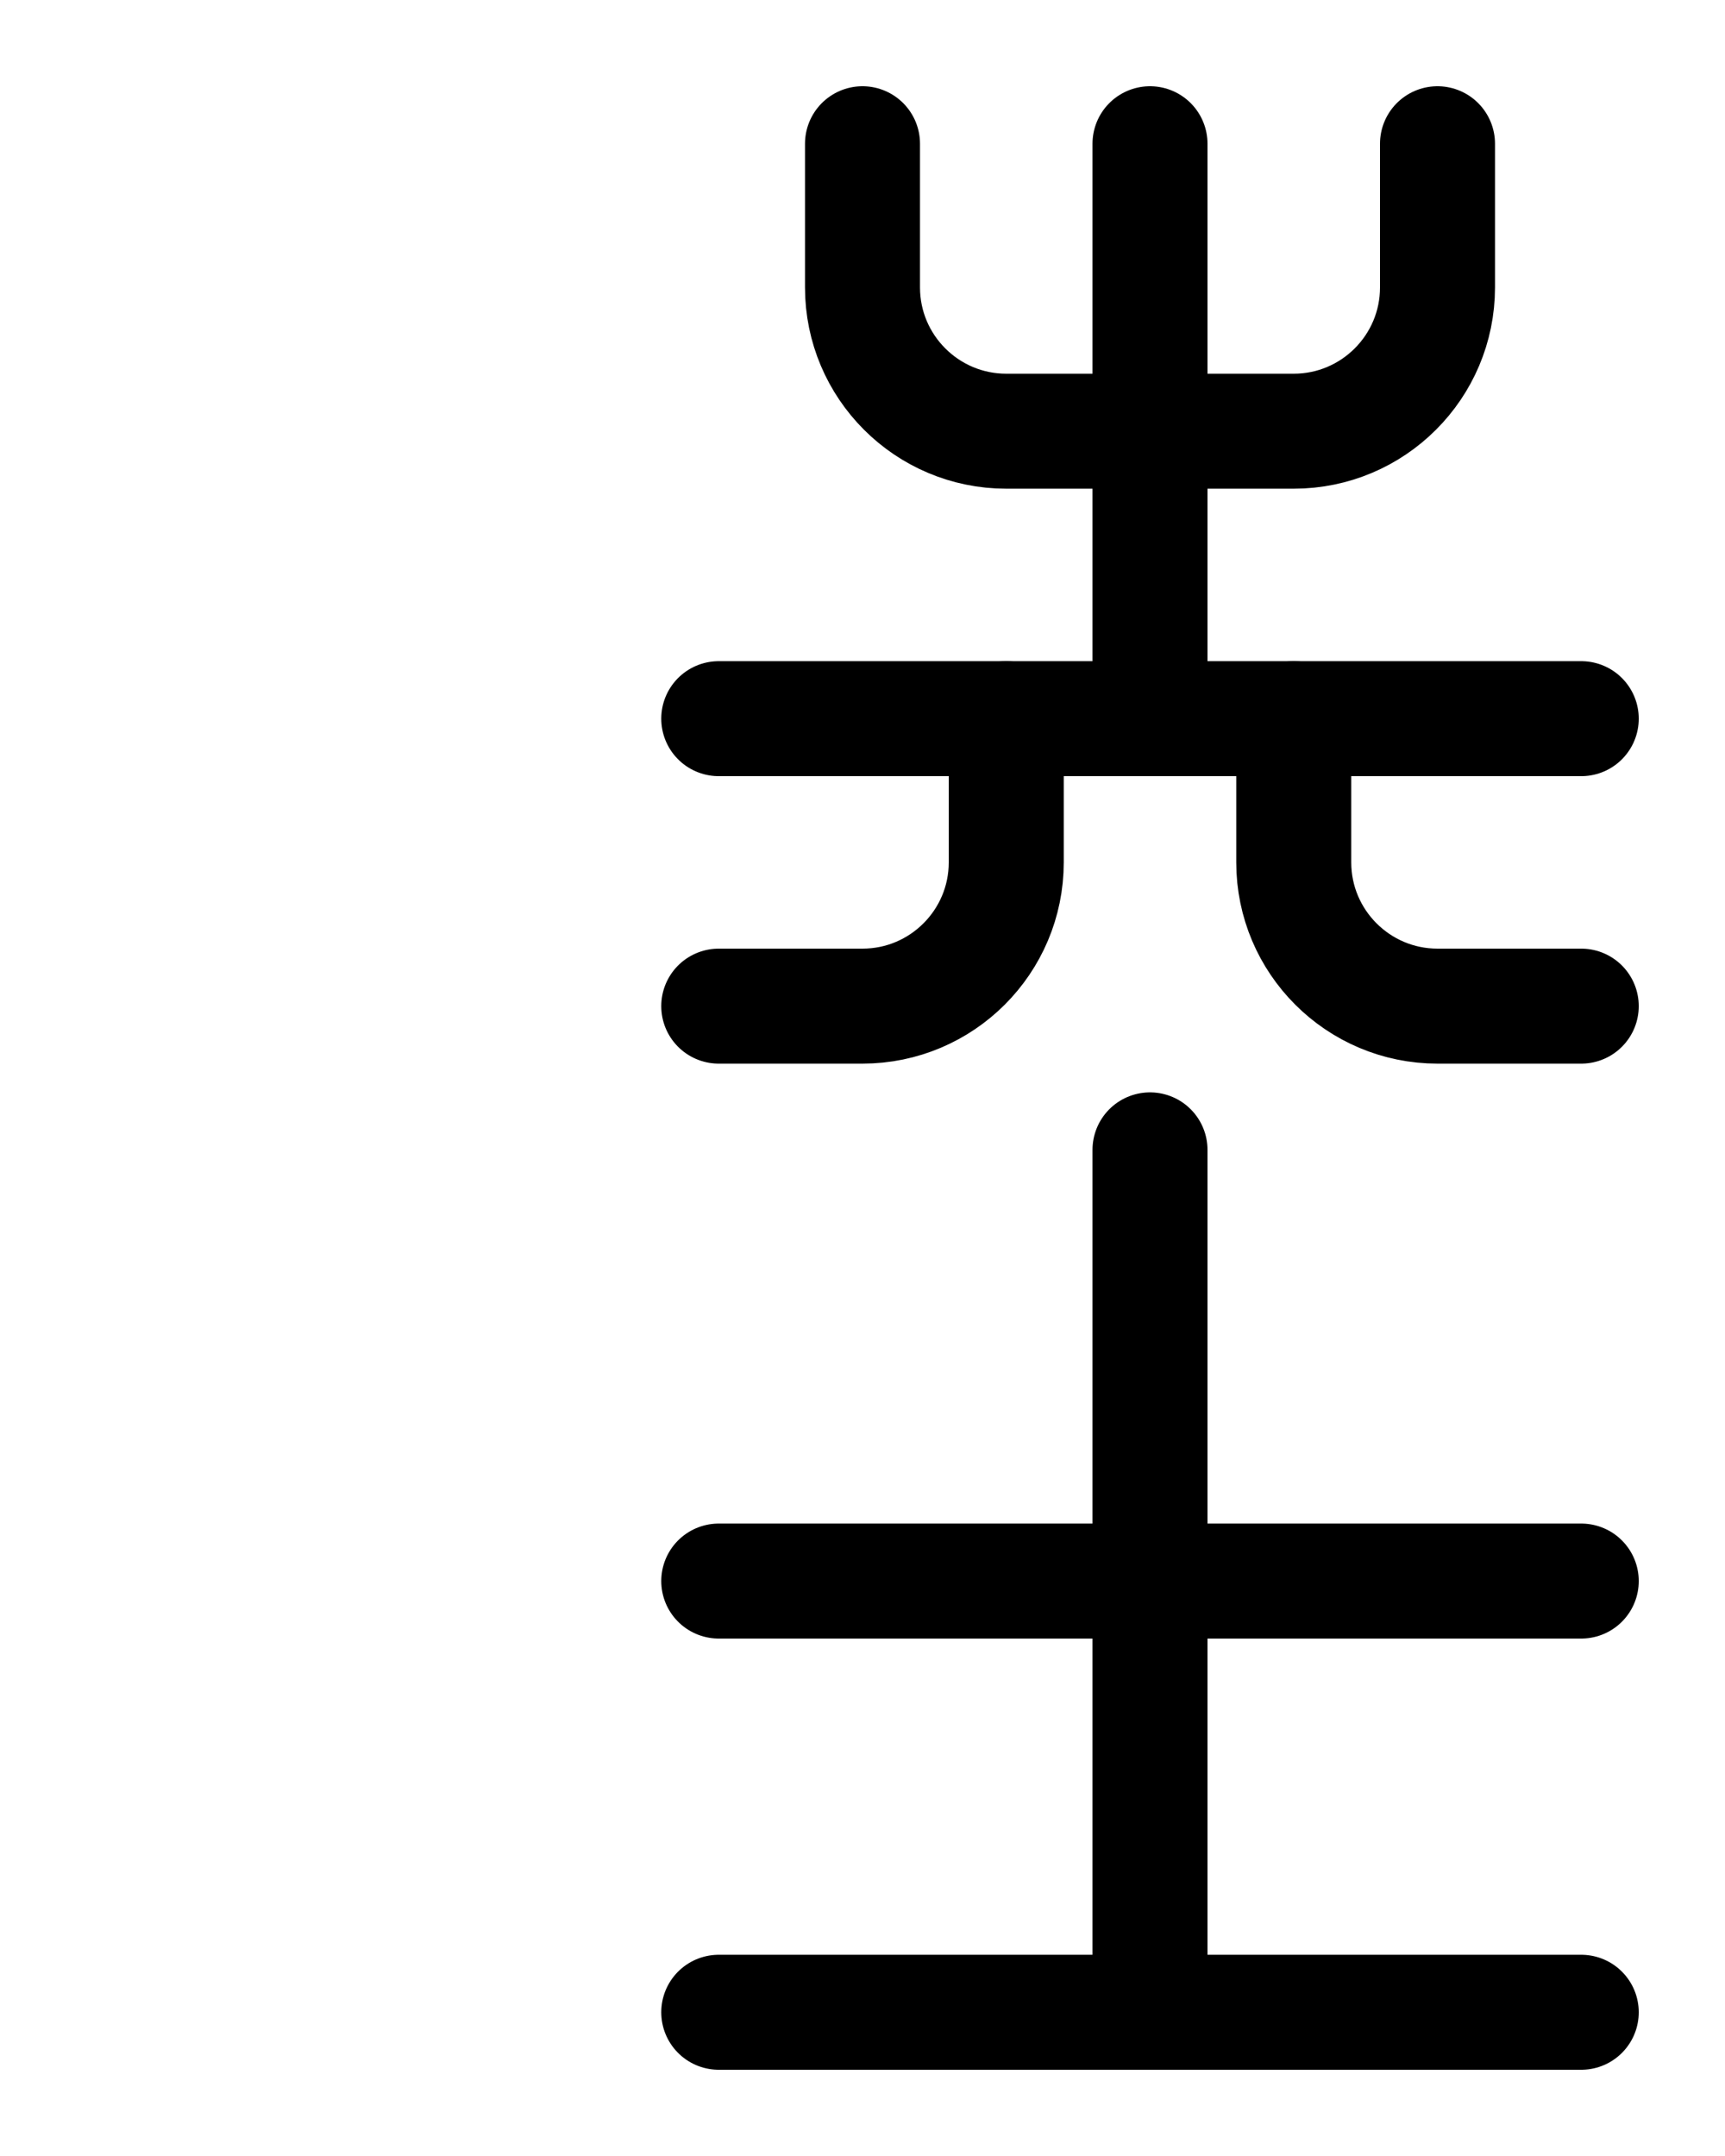 <?xml version="1.0" encoding="utf-8"?>
<!-- Generator: Adobe Illustrator 26.0.0, SVG Export Plug-In . SVG Version: 6.00 Build 0)  -->
<svg version="1.1" id="图层_1" xmlns="http://www.w3.org/2000/svg" xmlns:xlink="http://www.w3.org/1999/xlink" x="0px" y="0px"
	 viewBox="0 0 720 900" style="enable-background:new 0 0 720 900;" xml:space="preserve">
<style type="text/css">
	.st0{fill:none;stroke:#000000;stroke-width:48;stroke-linecap:round;stroke-linejoin:round;stroke-miterlimit:10;}
</style>
<line class="st0" x1="480" y1="60" x2="480" y2="300"/>
<line class="st0" x1="300" y1="300" x2="660" y2="300"/>
<path class="st0" d="M420,300v60c0,33.1-26.9,60-60,60h-60"/>
<path class="st0" d="M540,300v60c0,33.1,26.9,60,60,60h60"/>
<path class="st0" d="M360,60v60c0,33.1,26.9,60,60,60h120c33.1,0,60-26.9,60-60V60"/>
<line class="st0" x1="300" y1="660" x2="660" y2="660"/>
<line class="st0" x1="300" y1="840" x2="660" y2="840"/>
<line class="st0" x1="480" y1="480" x2="480" y2="840"/>
</svg>
